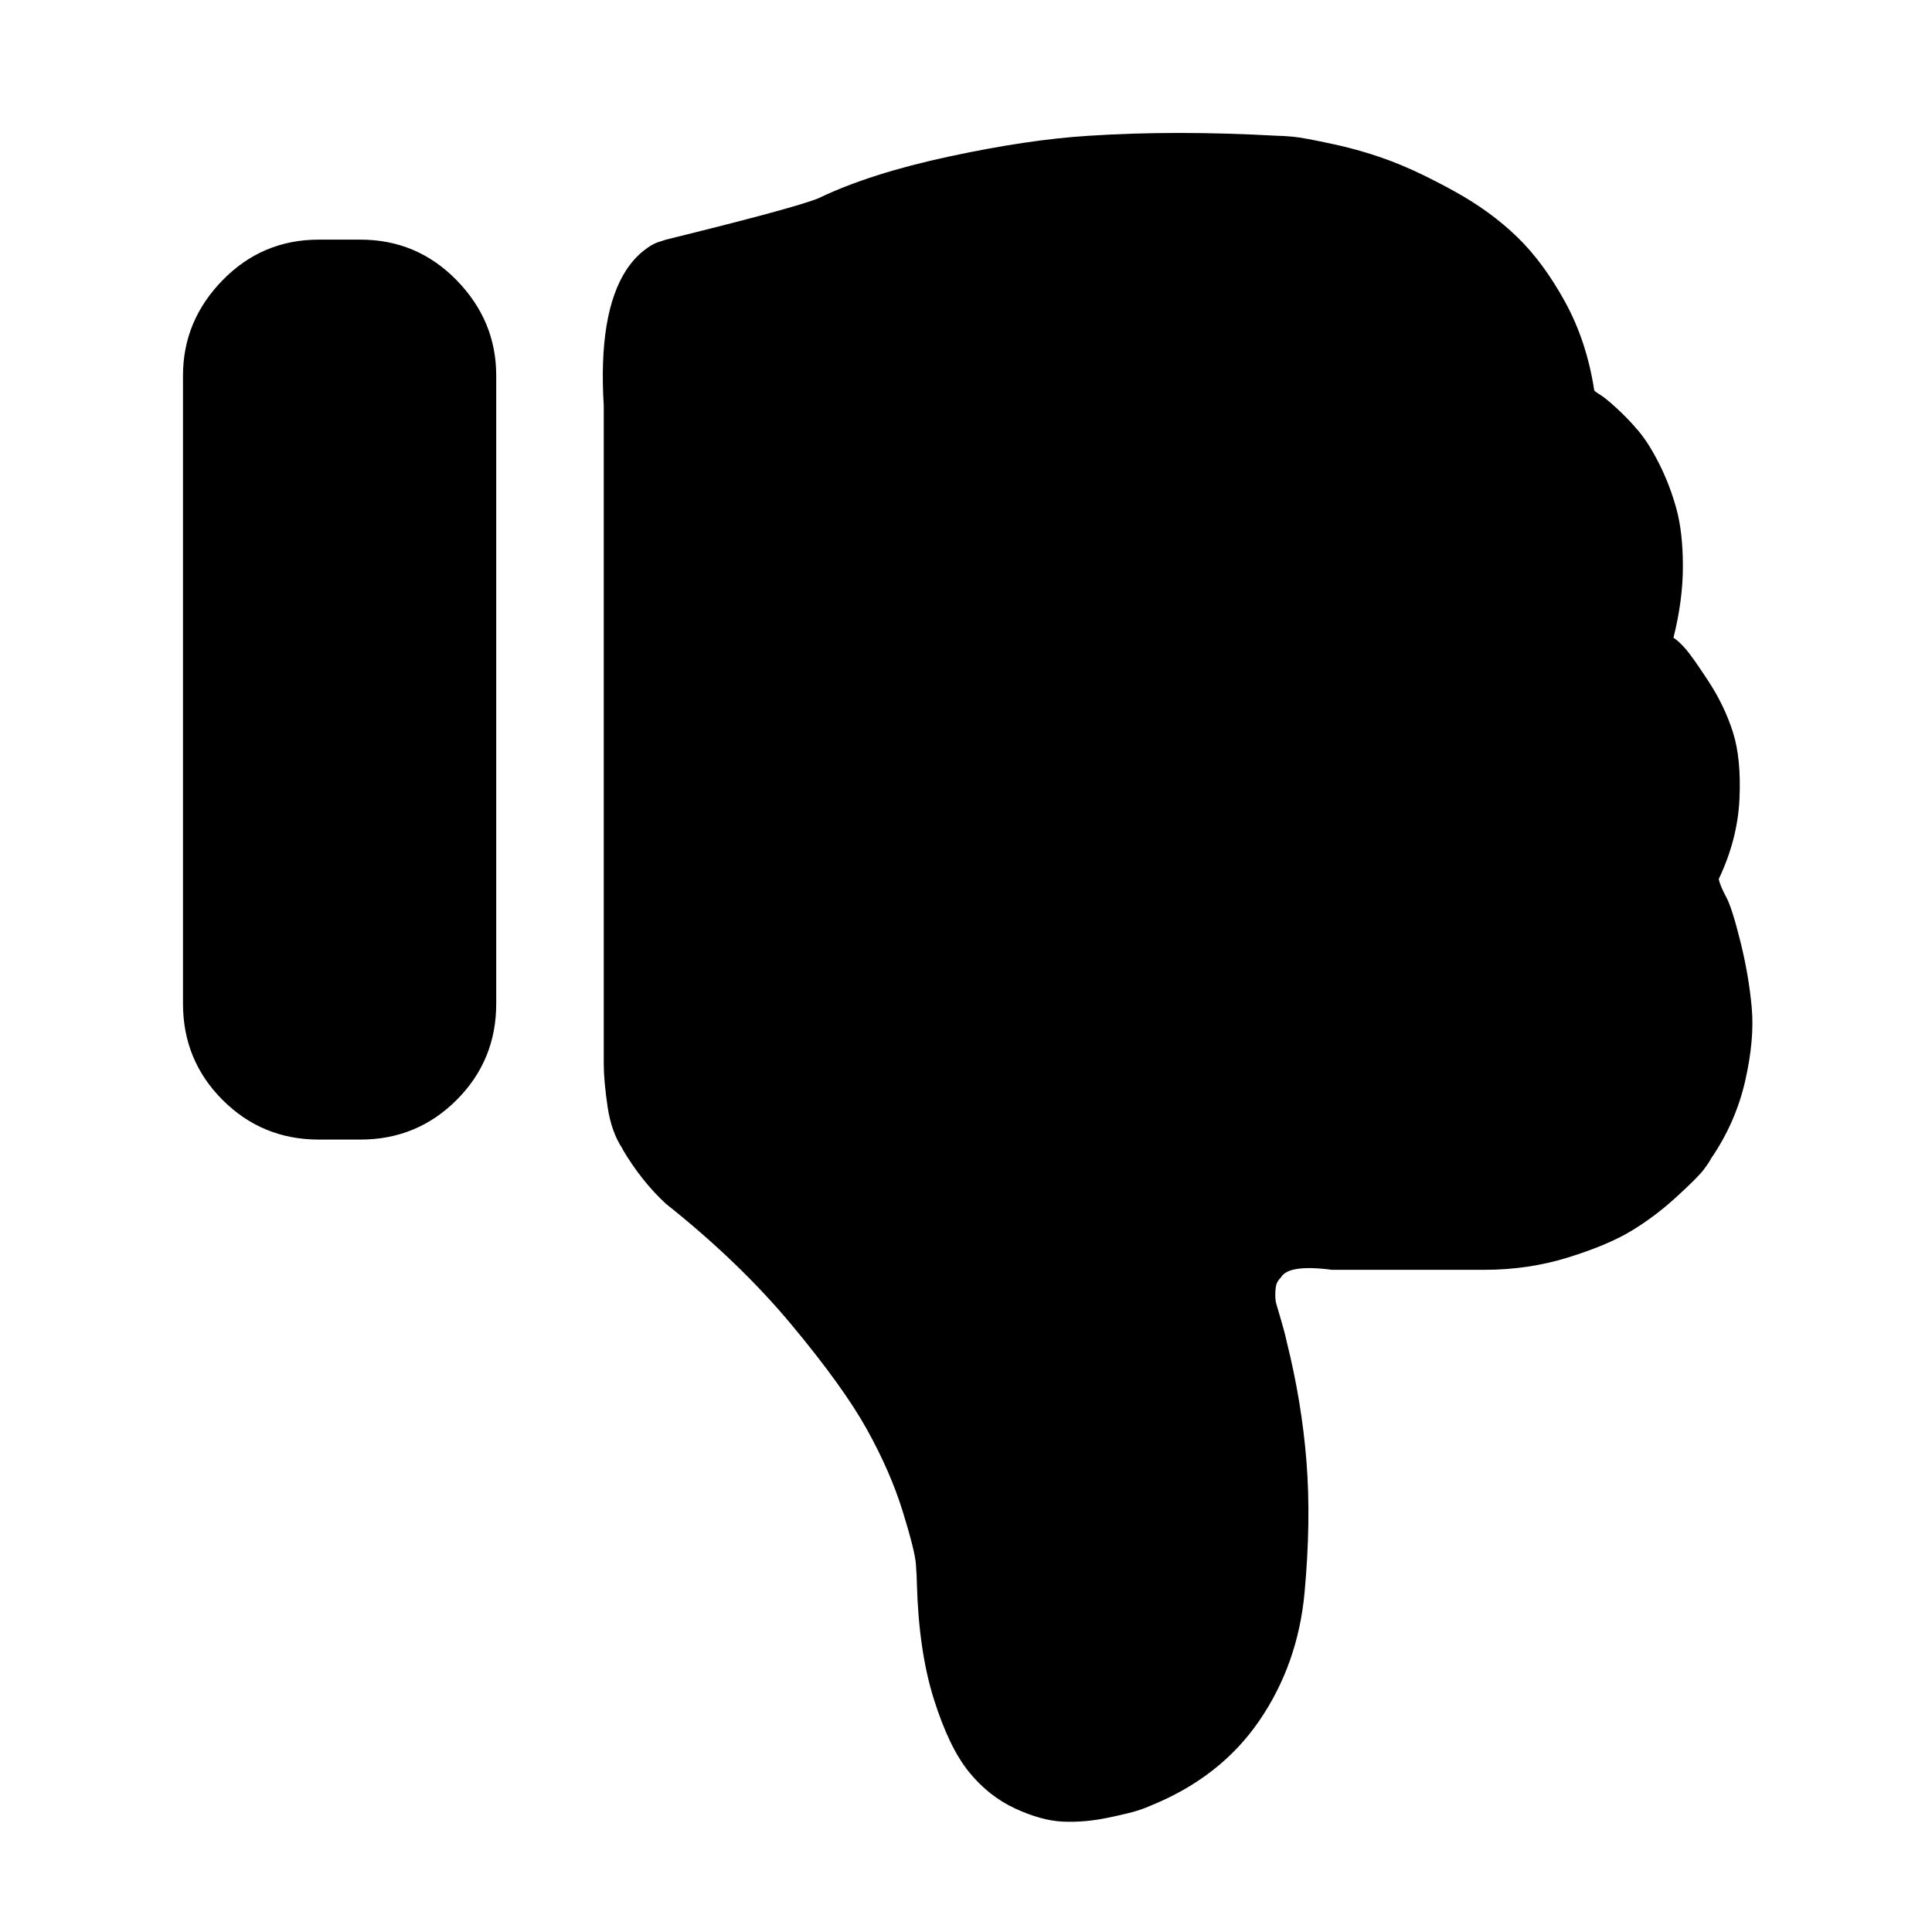 <svg t="1757904390380" class="icon" viewBox="0 0 1024 1024" version="1.1" xmlns="http://www.w3.org/2000/svg" p-id="3409" xmlns:xlink="http://www.w3.org/1999/xlink" width="24" height="24"><path d="M330.016 608.992q-6.016-8.992-8-22.496T320 564V215.008q-3.008-48.992 12-72 4-6.016 8.992-10.016T349.984 128l3.008-0.992q68.992-16.992 80.992-22.016 27.008-12.992 68.992-22.016t74.016-11.008q46.016-3.008 100 0 3.008 0 8.512 0.512t21.504 4 30.496 8.992 33.504 16 32.992 24 25.504 34.496 15.488 47.008q0.992 0.992 3.488 2.496t8.512 7.008 11.488 12 11.008 17.504 8.992 23.488 3.488 30.496-4.992 38.016q3.008 2.016 6.496 6.016t12 16.992 12.992 27.008 3.488 35.488-11.008 42.496q0.992 4 4 9.504t7.488 23.488 6.016 35.008-3.488 39.008-18.016 40.992q-0.992 2.016-4 6.016t-14.496 14.496-24 18.016-33.504 14.016-44 6.496h-80.992q-23.008-3.008-27.008 4-2.016 2.016-2.496 4t-0.512 4.992 0.512 4.992 2.496 8.512 3.008 11.488q8 32 10.496 63.488t-0.992 69.504-24 68-57.504 44.992q-2.016 0.992-6.496 2.496t-16.512 4-23.488 2.016-25.504-7.008-24.512-19.488-18.496-38.496-8.992-61.504q0-3.008-0.512-10.016t-7.008-28-19.008-43.488-40-55.488-66.496-64q-12.992-12-23.008-28.992zM96.992 199.008q0-28.992 20.992-50.496t51.008-21.504h22.016q30.016 0 51.008 21.504t20.992 50.496v332.992q0 30.016-20.992 51.008t-51.008 20.992h-22.016q-30.016 0-51.008-20.992t-20.992-51.008V199.008z" p-id="3410"></path></svg>